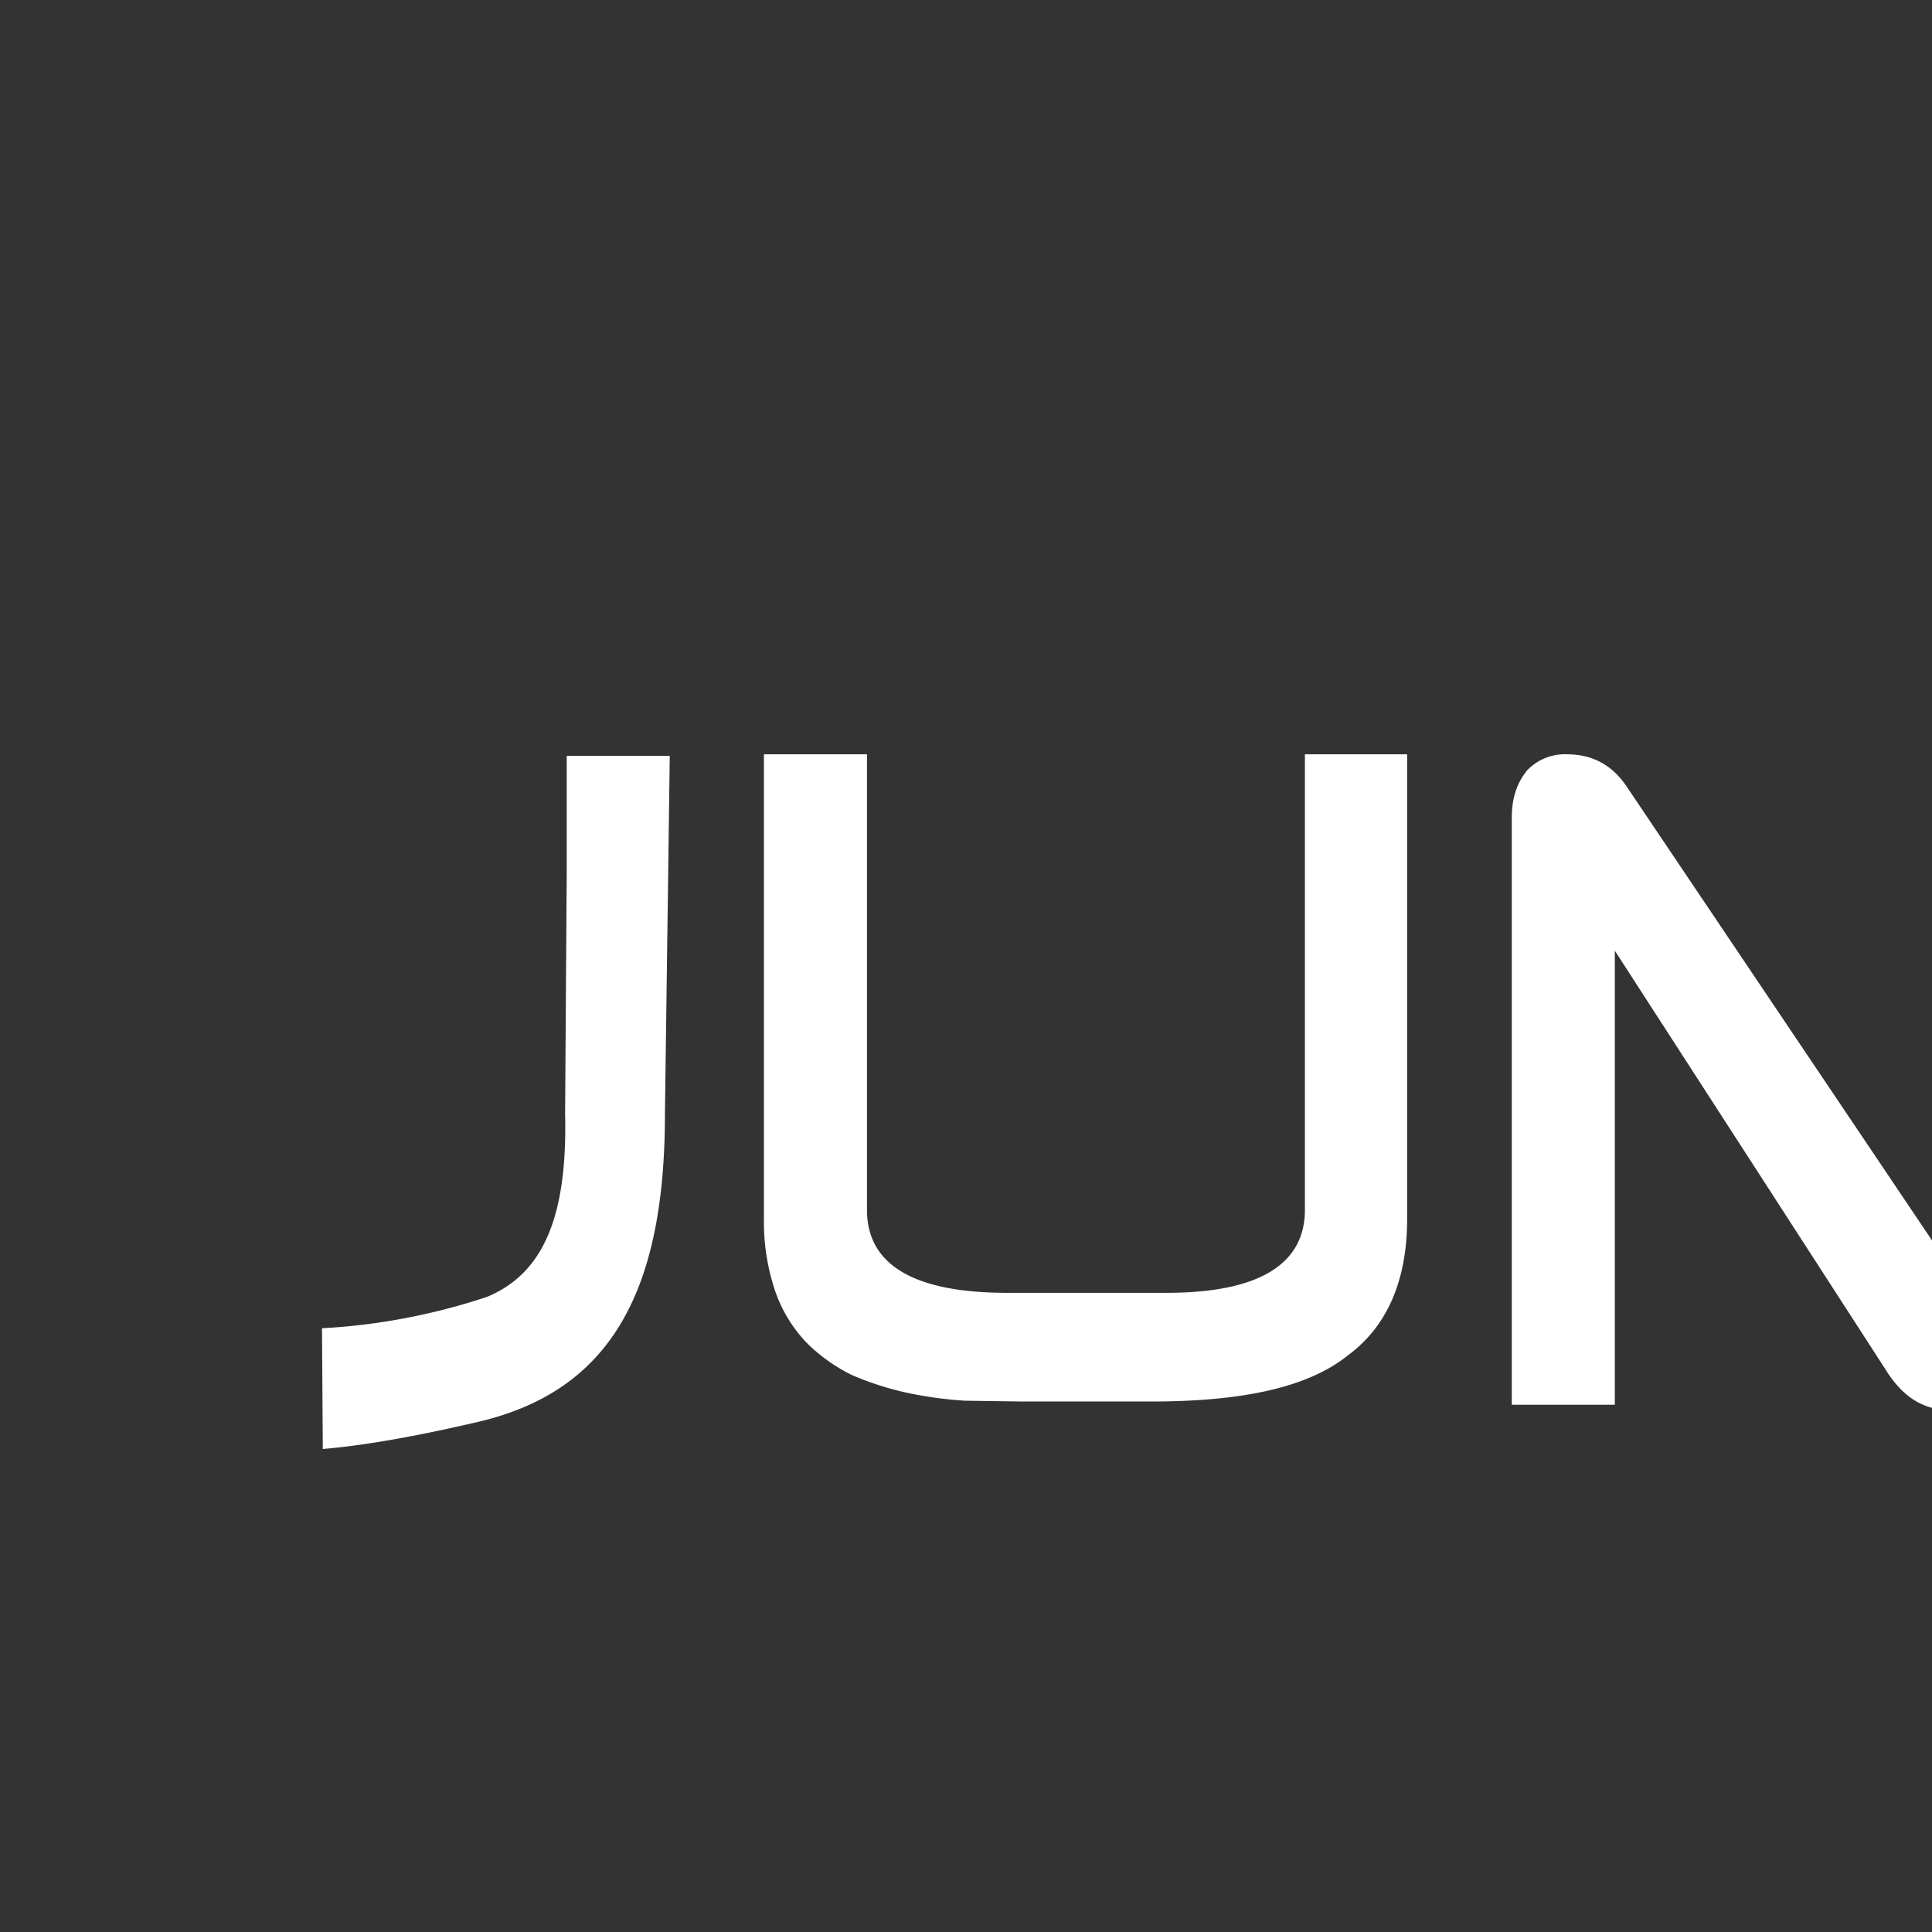 <svg xmlns="http://www.w3.org/2000/svg" height="24" viewBox="0 0 24 24" width="24"><rect x="0" y="0" width="24" height="24" fill="#333333" stroke="none"/><path d="M0 0h24v24H0z" fill="none"/>
<defs>
<style>
.cls{
    fill:#fff;
}
</style>
</defs>
<path id="pay-jumiapay_a" d="M53.52 9.1a2.63 2.63 0 0 1 .33-.42 19.14 19.14 0 0 0-.08-1.23 43.45 43.45 0 0 1-1.35-.11 13.66 13.66 0 0 1-2.7-.57c-.45.15-1.41.44-2.71.57-.61.05-1.05.09-1.37.1-.09.72-.12 1.42-.1 2.1.12 4.26 2.19 6.5 4.16 7.21 1.54-.54 3.15-2.04 3.83-4.74a.3.3 0 0 1-.03-.04c-.05-.07-.08-.16-.12-.24a2.54 2.54 0 0 1-.09-.2c-.57 2.72-2.1 4.25-3.6 4.84-1.82-.72-3.7-2.84-3.8-6.83a14.74 14.74 0 0 1 .07-1.74l1.09-.1a12.9 12.9 0 0 0 2.66-.55c.5.17 1.44.43 2.67.55l1.07.1c.04.43.07.88.07 1.3zm.54 3.55c-.8 2.63-2.5 4.27-4.35 4.85l-.03.02-.04-.02c-2.49-.78-4.7-3.5-4.82-7.95-.02-.84.03-1.76.17-2.73l.02-.1s.44.03 1.91-.12c1.69-.16 2.77-.6 2.77-.6s1.1.42 2.78.6c1.47.15 1.9.12 1.9.12l.01.1c.07.46.11.9.14 1.32a2.64 2.64 0 0 1 1.21-.3 2.44 2.44 0 0 1 1.35.4l.21.14.2.17.08.09c.1.09.18.18.25.3l.14.21c.25.4.39.9.44 1.37 0 .54-.14 1.01-.39 1.44l-.07.1-.16.22a1.9 1.9 0 0 1-.17.2 3.63 3.63 0 0 1-.5.42.37.37 0 0 1-.11.08c-.37.2-.81.33-1.25.33-.44 0-.88-.11-1.25-.33l-.2-.15-.22-.16a3.04 3.04 0 0 1-.02-.02zm.41-2.08l.3.3-.23 1.4 1.2-.66 1.18.66-.22-1.4.96-.99-1.33-.2-.6-1.26-.6 1.26-.6.1c-.01.27-.03.53-.06.8zm-.63-.7l-.04.01.04.04v-.04zm-43.82 6.81a1.76 1.76 0 0 1-.39-.64 2.7 2.7 0 0 1-.14-.92V9.37h1.28v5.66c0 .68.58 1.03 1.74 1.03h1.98c1.14 0 1.72-.35 1.72-1.03V9.37h1.27v5.77c0 .77-.25 1.34-.74 1.7-.5.4-1.32.57-2.44.57h-1.61l-.7-.01a4.83 4.83 0 0 1-.73-.1 3.78 3.78 0 0 1-.68-.22 2.13 2.13 0 0 1-.56-.4zm19.63.79v-.02h-1.28v-5.6l-3.35 5.22c-.1.14-.2.27-.35.34a.9.9 0 0 1-.42.11c-.33 0-.58-.14-.79-.45l-3.4-5.26v5.64h-1.28v-7.29c0-.26.07-.44.19-.59a.65.65 0 0 1 .49-.2c.32 0 .56.13.74.39l4.05 6.02 3.98-6.02a.8.8 0 0 1 .7-.39c.23 0 .4.07.53.24.12.16.2.38.2.64v7.22zm1.25-8.1h1.28v8.03H30.9V9.37zm9.62 5.85h-4.7l-1.2 2.23h-1.5l4.33-7.57c.19-.34.43-.5.73-.5.32 0 .56.16.76.49l4.24 7.58h-1.44l-1.22-2.23zm-2.39-4.09l-1.6 2.77h3.21l-1.6-2.77zM7.02 13.84l.02-3V9.39h1.28l-.06 4.45c0 2.27-.72 3.46-2.35 3.83-1.12.26-1.68.31-1.9.33L4 16.5a7.81 7.81 0 0 0 2.05-.39c.7-.29 1-1 .97-2.27zm57.13-4.58c1.69 0 2.78 1.06 2.78 2.71 0 1.67-1.07 2.71-2.78 2.71h-2.44v2.84h-1.14V9.26h3.58zm-2.44 1.15v3.17h2.4c1.08 0 1.68-.56 1.68-1.59s-.6-1.58-1.69-1.58h-2.38zm8.11-1.15h1.27l3.35 8.26h-1.25l-.93-2.3h-3.63l-.93 2.3h-1.25l3.37-8.26zm1.99 4.86l-1.36-3.4-1.35 3.4h2.7zm7.8-4.86H81l-3.33 5.02v3.26h-1.13v-3.26L73.2 9.26h1.39l2.52 3.8 2.51-3.8z" class="cls"></path></svg>
